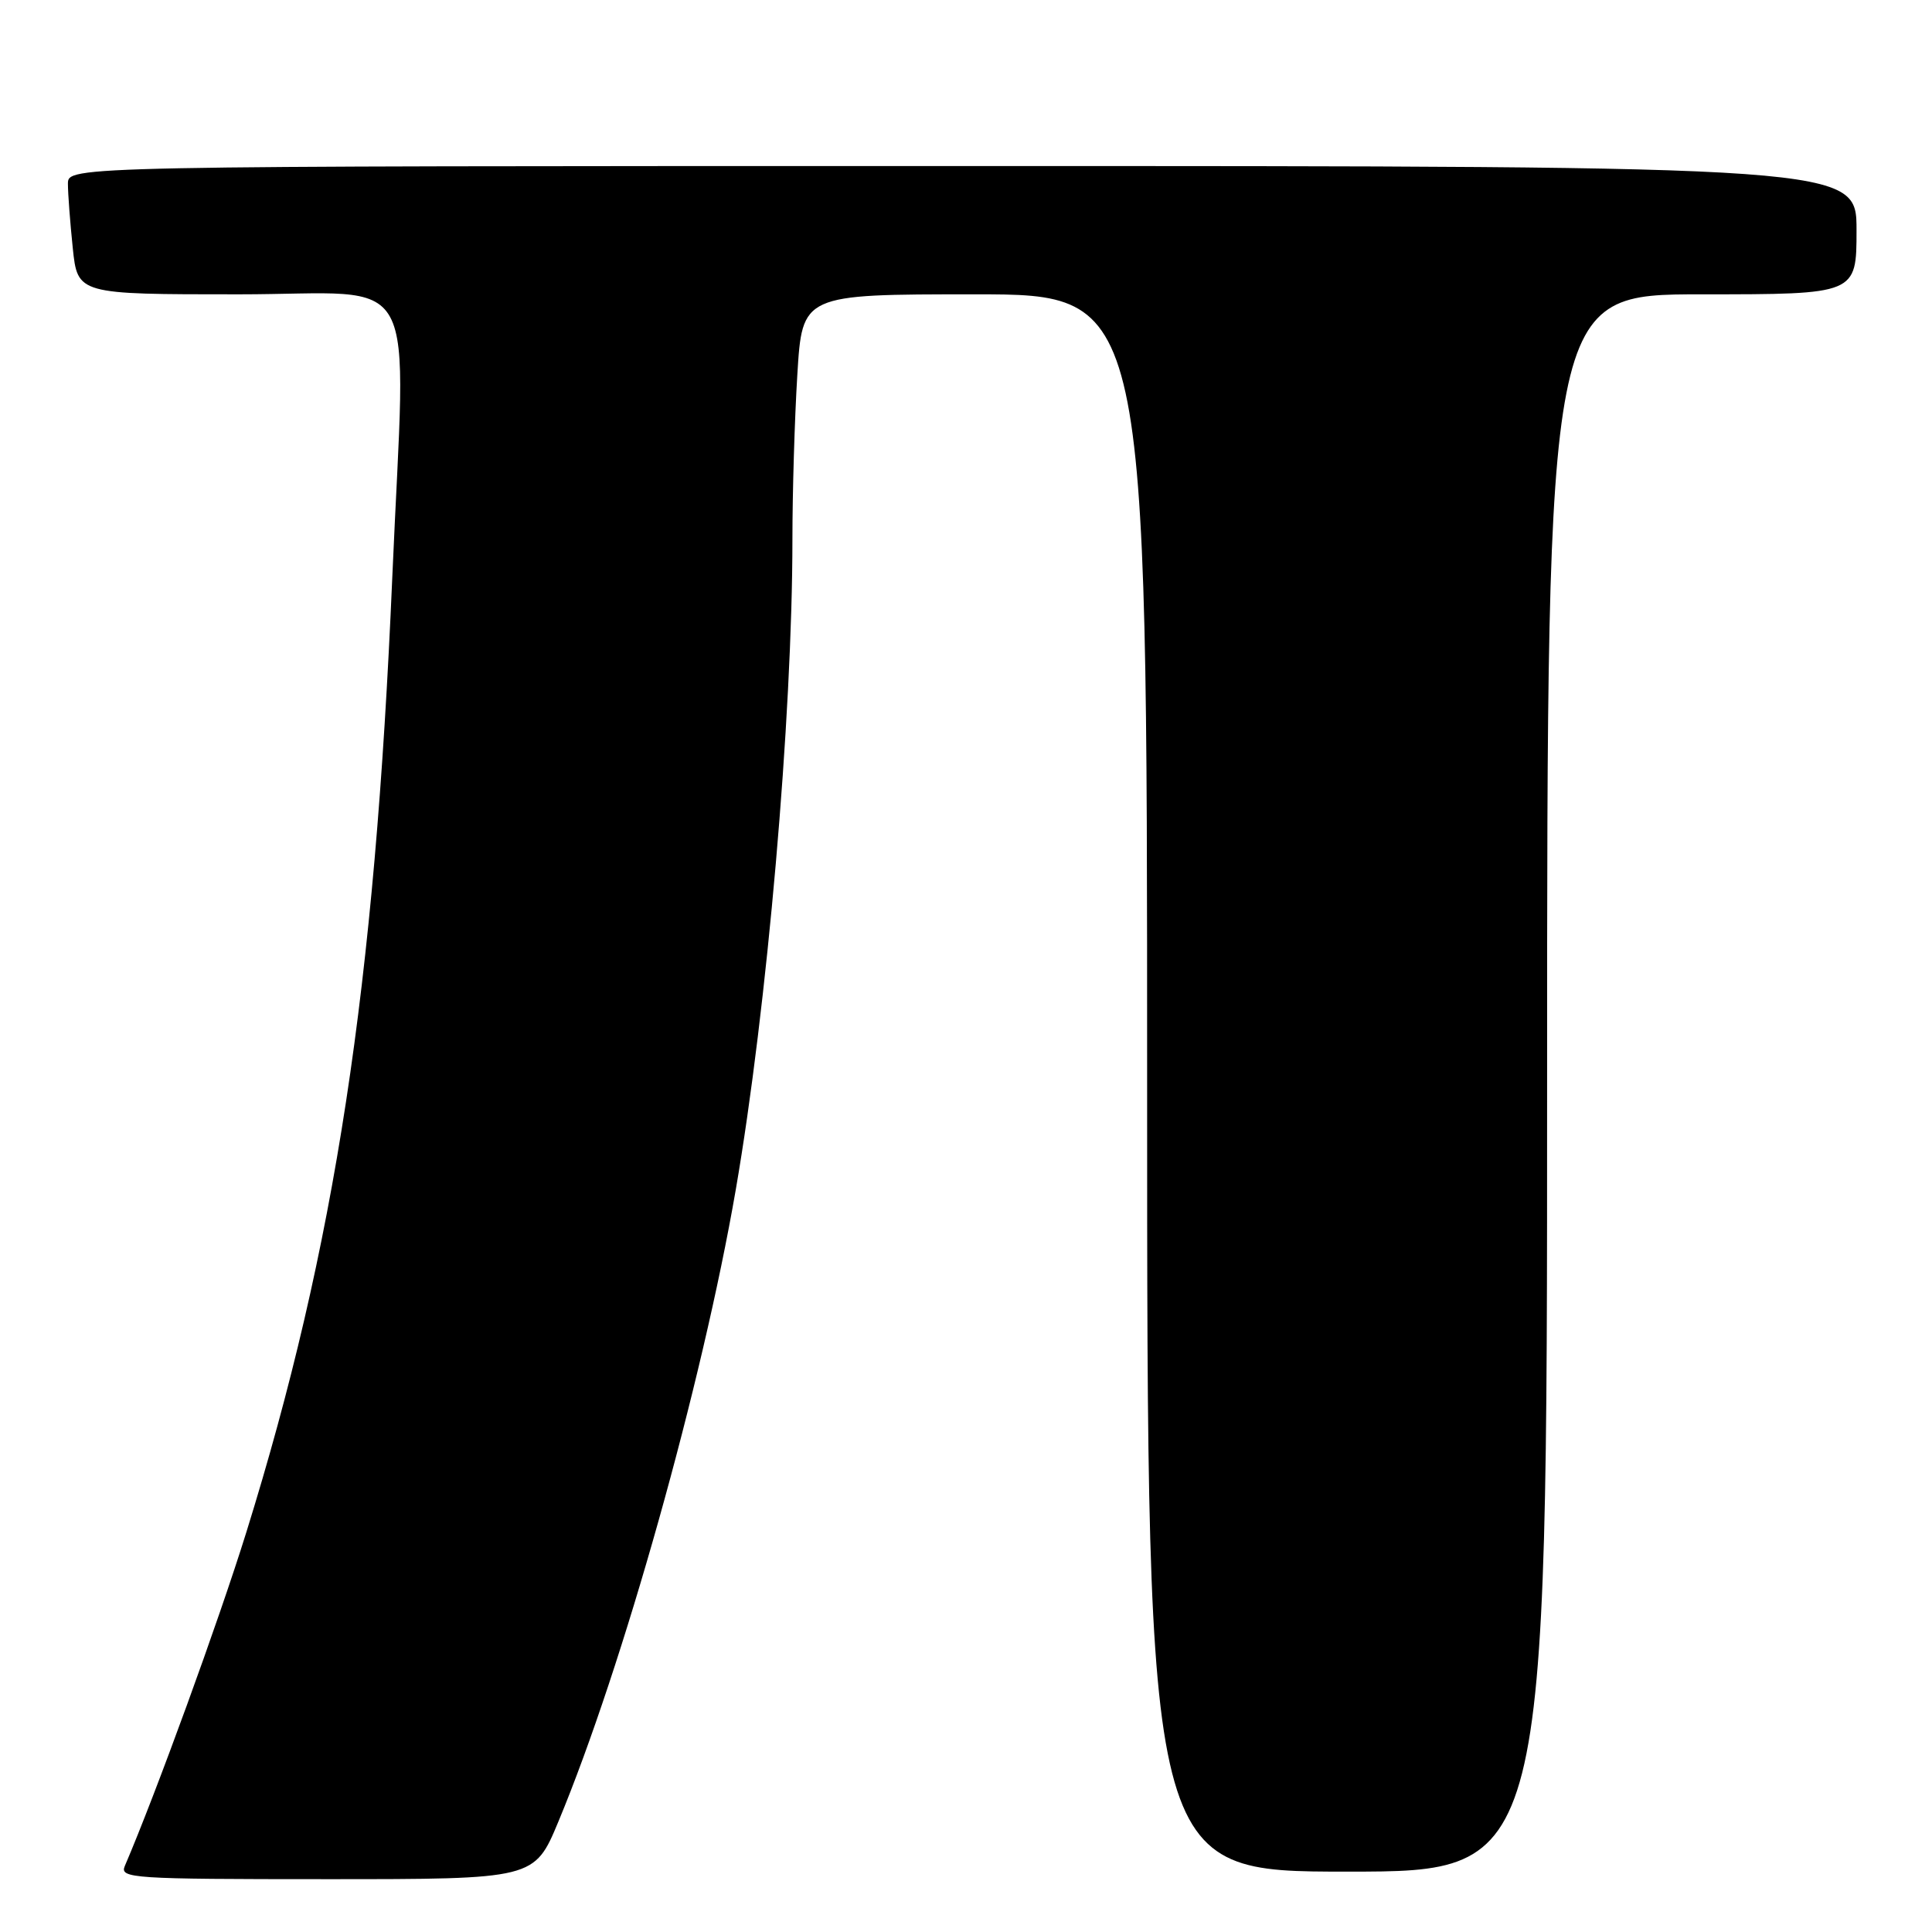 <?xml version="1.0" encoding="UTF-8" standalone="no"?>
<!DOCTYPE svg PUBLIC "-//W3C//DTD SVG 1.1//EN" "http://www.w3.org/Graphics/SVG/1.1/DTD/svg11.dtd" >
<svg xmlns="http://www.w3.org/2000/svg" xmlns:xlink="http://www.w3.org/1999/xlink" version="1.1" viewBox="0 0 256 256">
 <g >
 <path fill="currentColor"
d=" M 73.99 241.37 C 82.52 220.87 93.05 183.36 97.49 157.66 C 101.64 133.63 105.00 95.03 105.00 71.42 C 105.00 65.31 105.29 55.52 105.65 49.66 C 106.30 39.00 106.30 39.00 129.15 39.00 C 152.00 39.00 152.00 39.00 152.00 143.50 C 152.00 248.00 152.00 248.00 178.50 248.00 C 205.00 248.00 205.00 248.00 205.00 143.50 C 205.00 39.00 205.00 39.00 225.50 39.00 C 246.00 39.00 246.00 39.00 246.00 30.50 C 246.00 22.00 246.00 22.00 127.50 22.00 C 9.00 22.00 9.00 22.00 9.00 24.35 C 9.00 25.65 9.29 29.47 9.64 32.85 C 10.28 39.00 10.28 39.00 31.64 39.00 C 56.20 39.00 53.78 34.53 51.98 76.50 C 49.65 130.92 44.41 165.18 32.64 203.03 C 29.00 214.74 20.63 237.72 16.54 247.25 C 15.83 248.89 17.48 249.00 43.30 249.00 C 70.81 249.00 70.81 249.00 73.99 241.37 Z "/>
</g>
</svg>